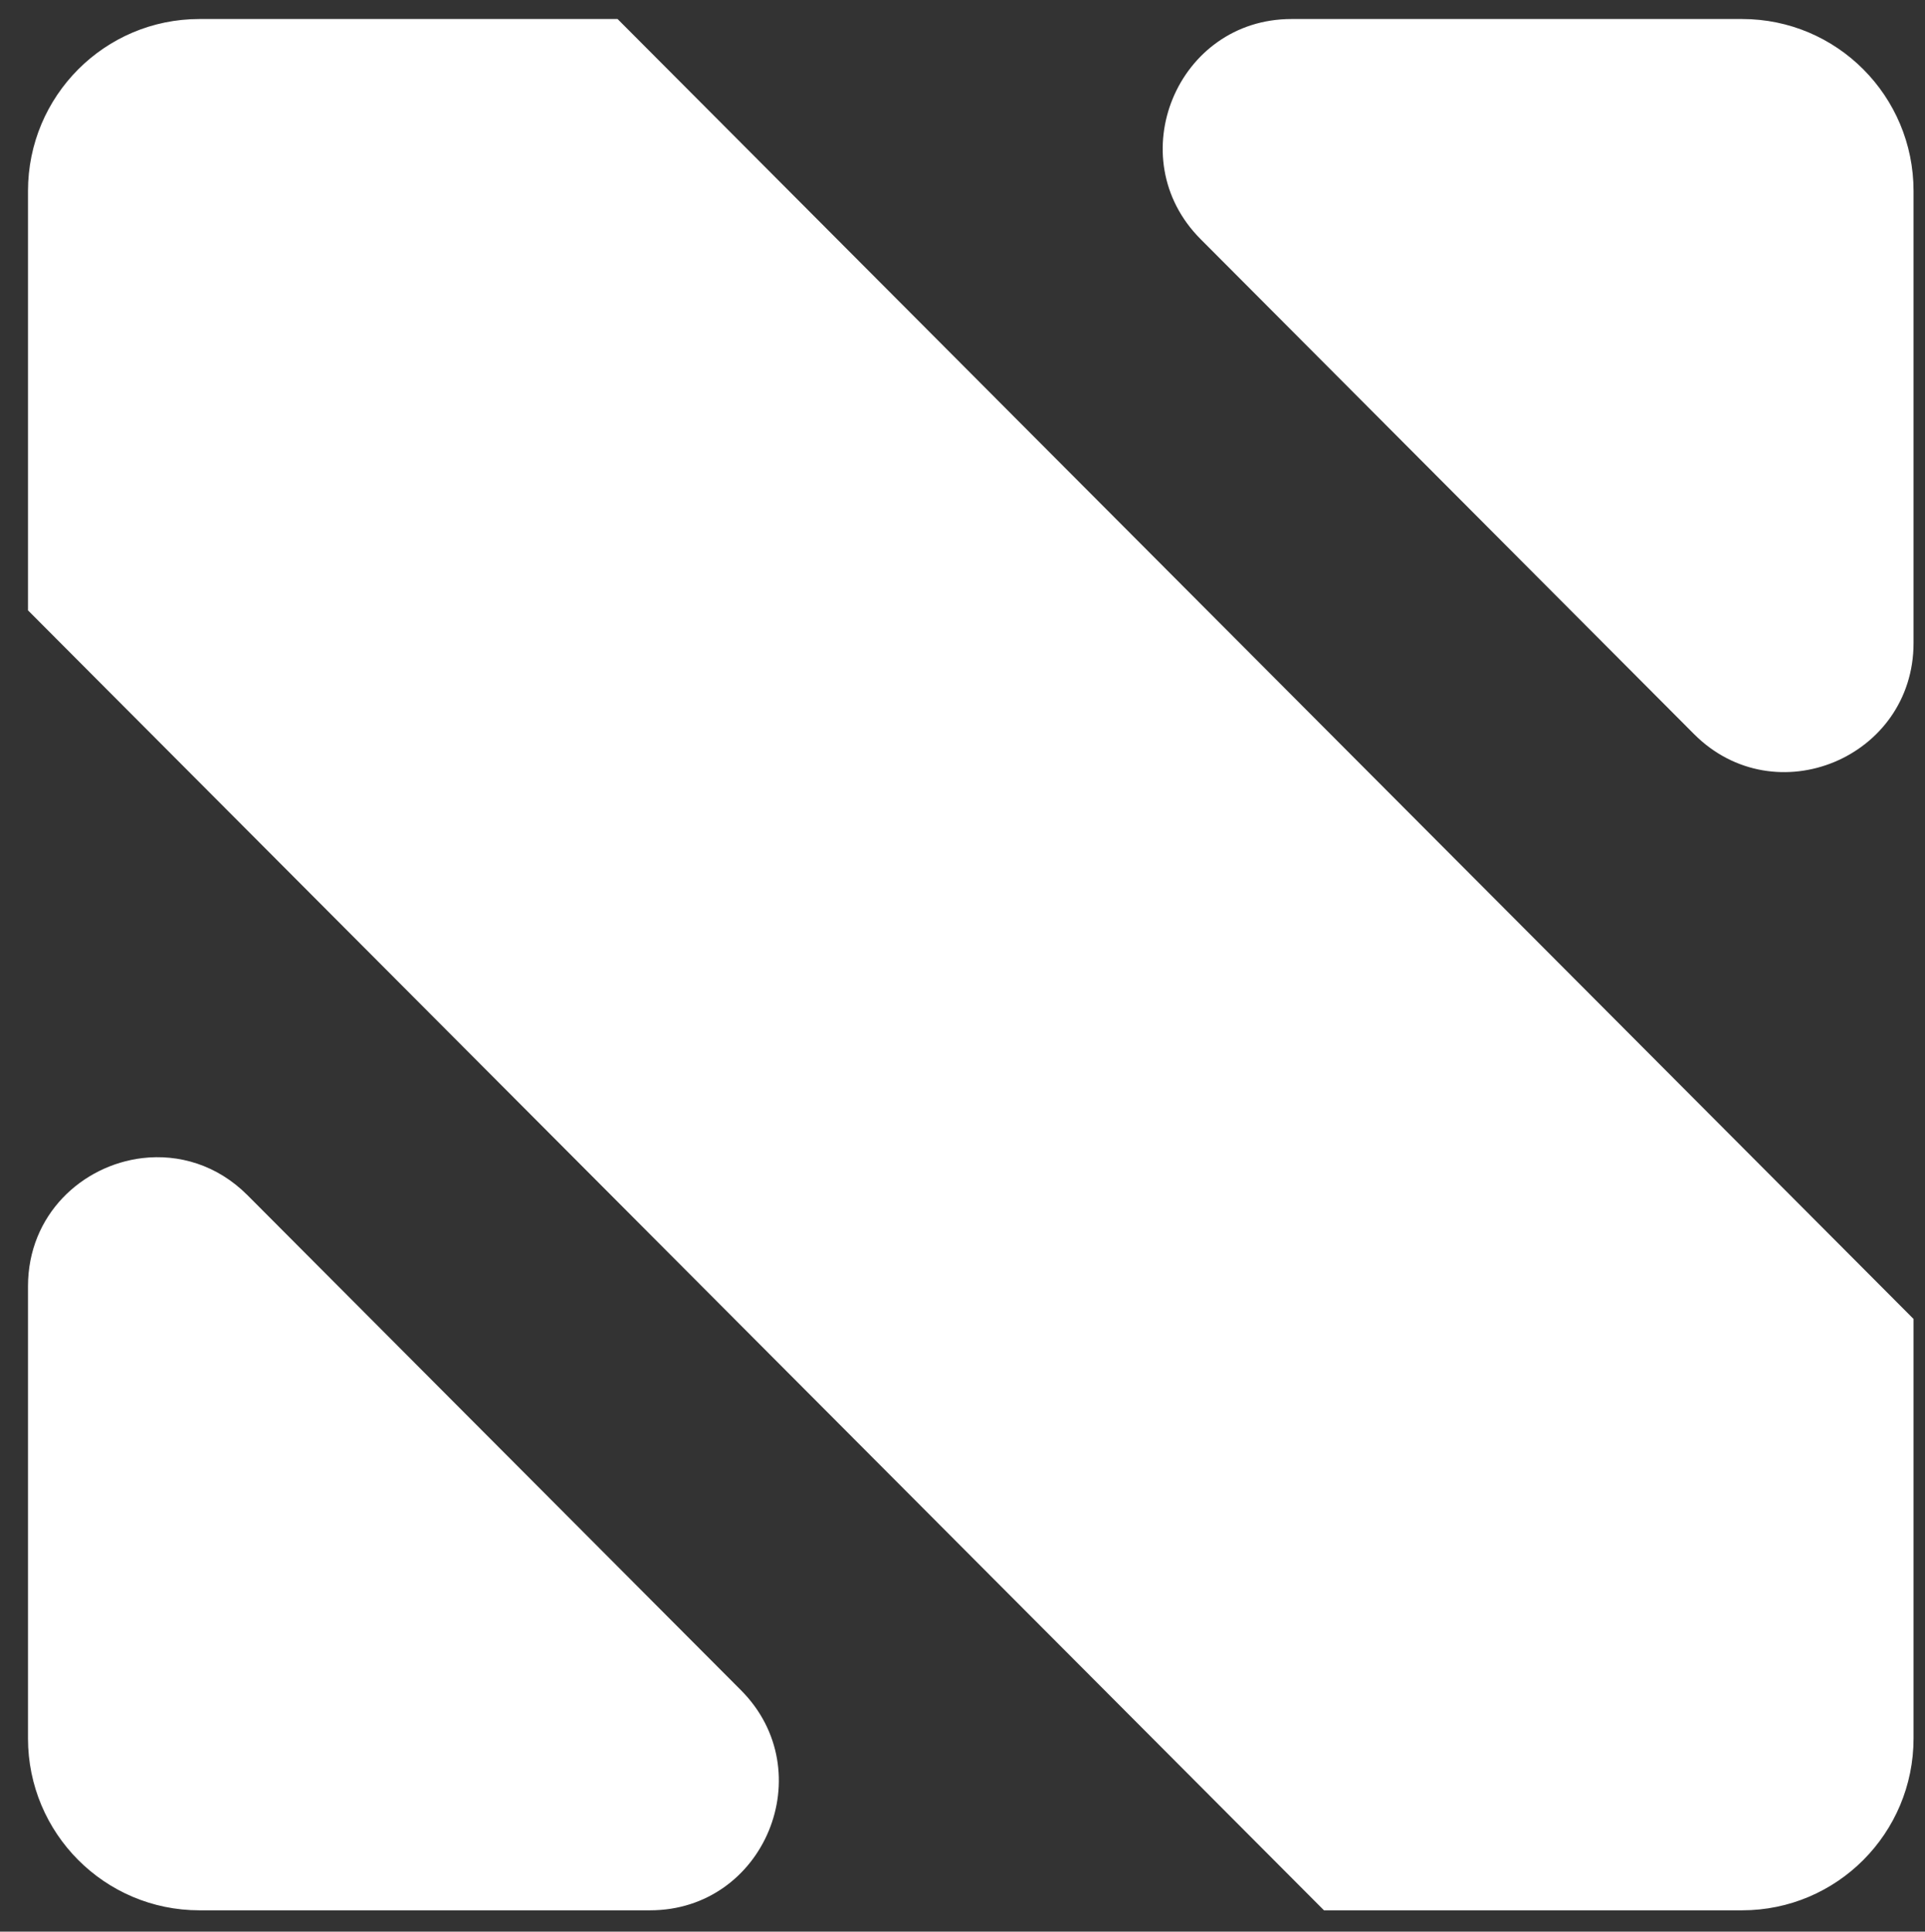 <svg width="292" height="293" xmlns="http://www.w3.org/2000/svg" xmlns:xlink="http://www.w3.org/1999/xlink" xml:space="preserve" overflow="hidden"><rect width="100%" height="100%" fill="#333333" stroke="none"/><g transform="translate(-634 -80)"><g><g><g><path d="M345.181 1854.68C330.815 1854.68 319.179 1866.32 319.179 1880.69L319.179 1944.11 515.764 2140.7 579.192 2140.7C593.559 2140.7 605.195 2129.06 605.195 2114.7L605.195 2051.27 408.61 1854.68 345.181 1854.68ZM510.838 1854.68C493.468 1854.68 484.765 1875.69 497.049 1887.97L571.905 1962.83C584.192 1975.1 605.195 1966.41 605.195 1949.04L605.195 1880.69C605.195 1866.32 593.559 1854.68 579.192 1854.68L510.838 1854.68ZM336.549 2026.94C327.394 2028.02 319.179 2035.49 319.179 2046.34L319.179 2114.7C319.179 2129.06 330.815 2140.7 345.181 2140.7L413.536 2140.7C430.906 2140.7 439.609 2119.7 427.325 2107.41L352.469 2032.55C347.862 2027.95 342.04 2026.3 336.549 2026.94Z" fill="#FFFFFF" fill-rule="nonzero" fill-opacity="1" transform="matrix(1 0 0 1.003 319.068 -1777.36)"/></g></g></g></g></svg>